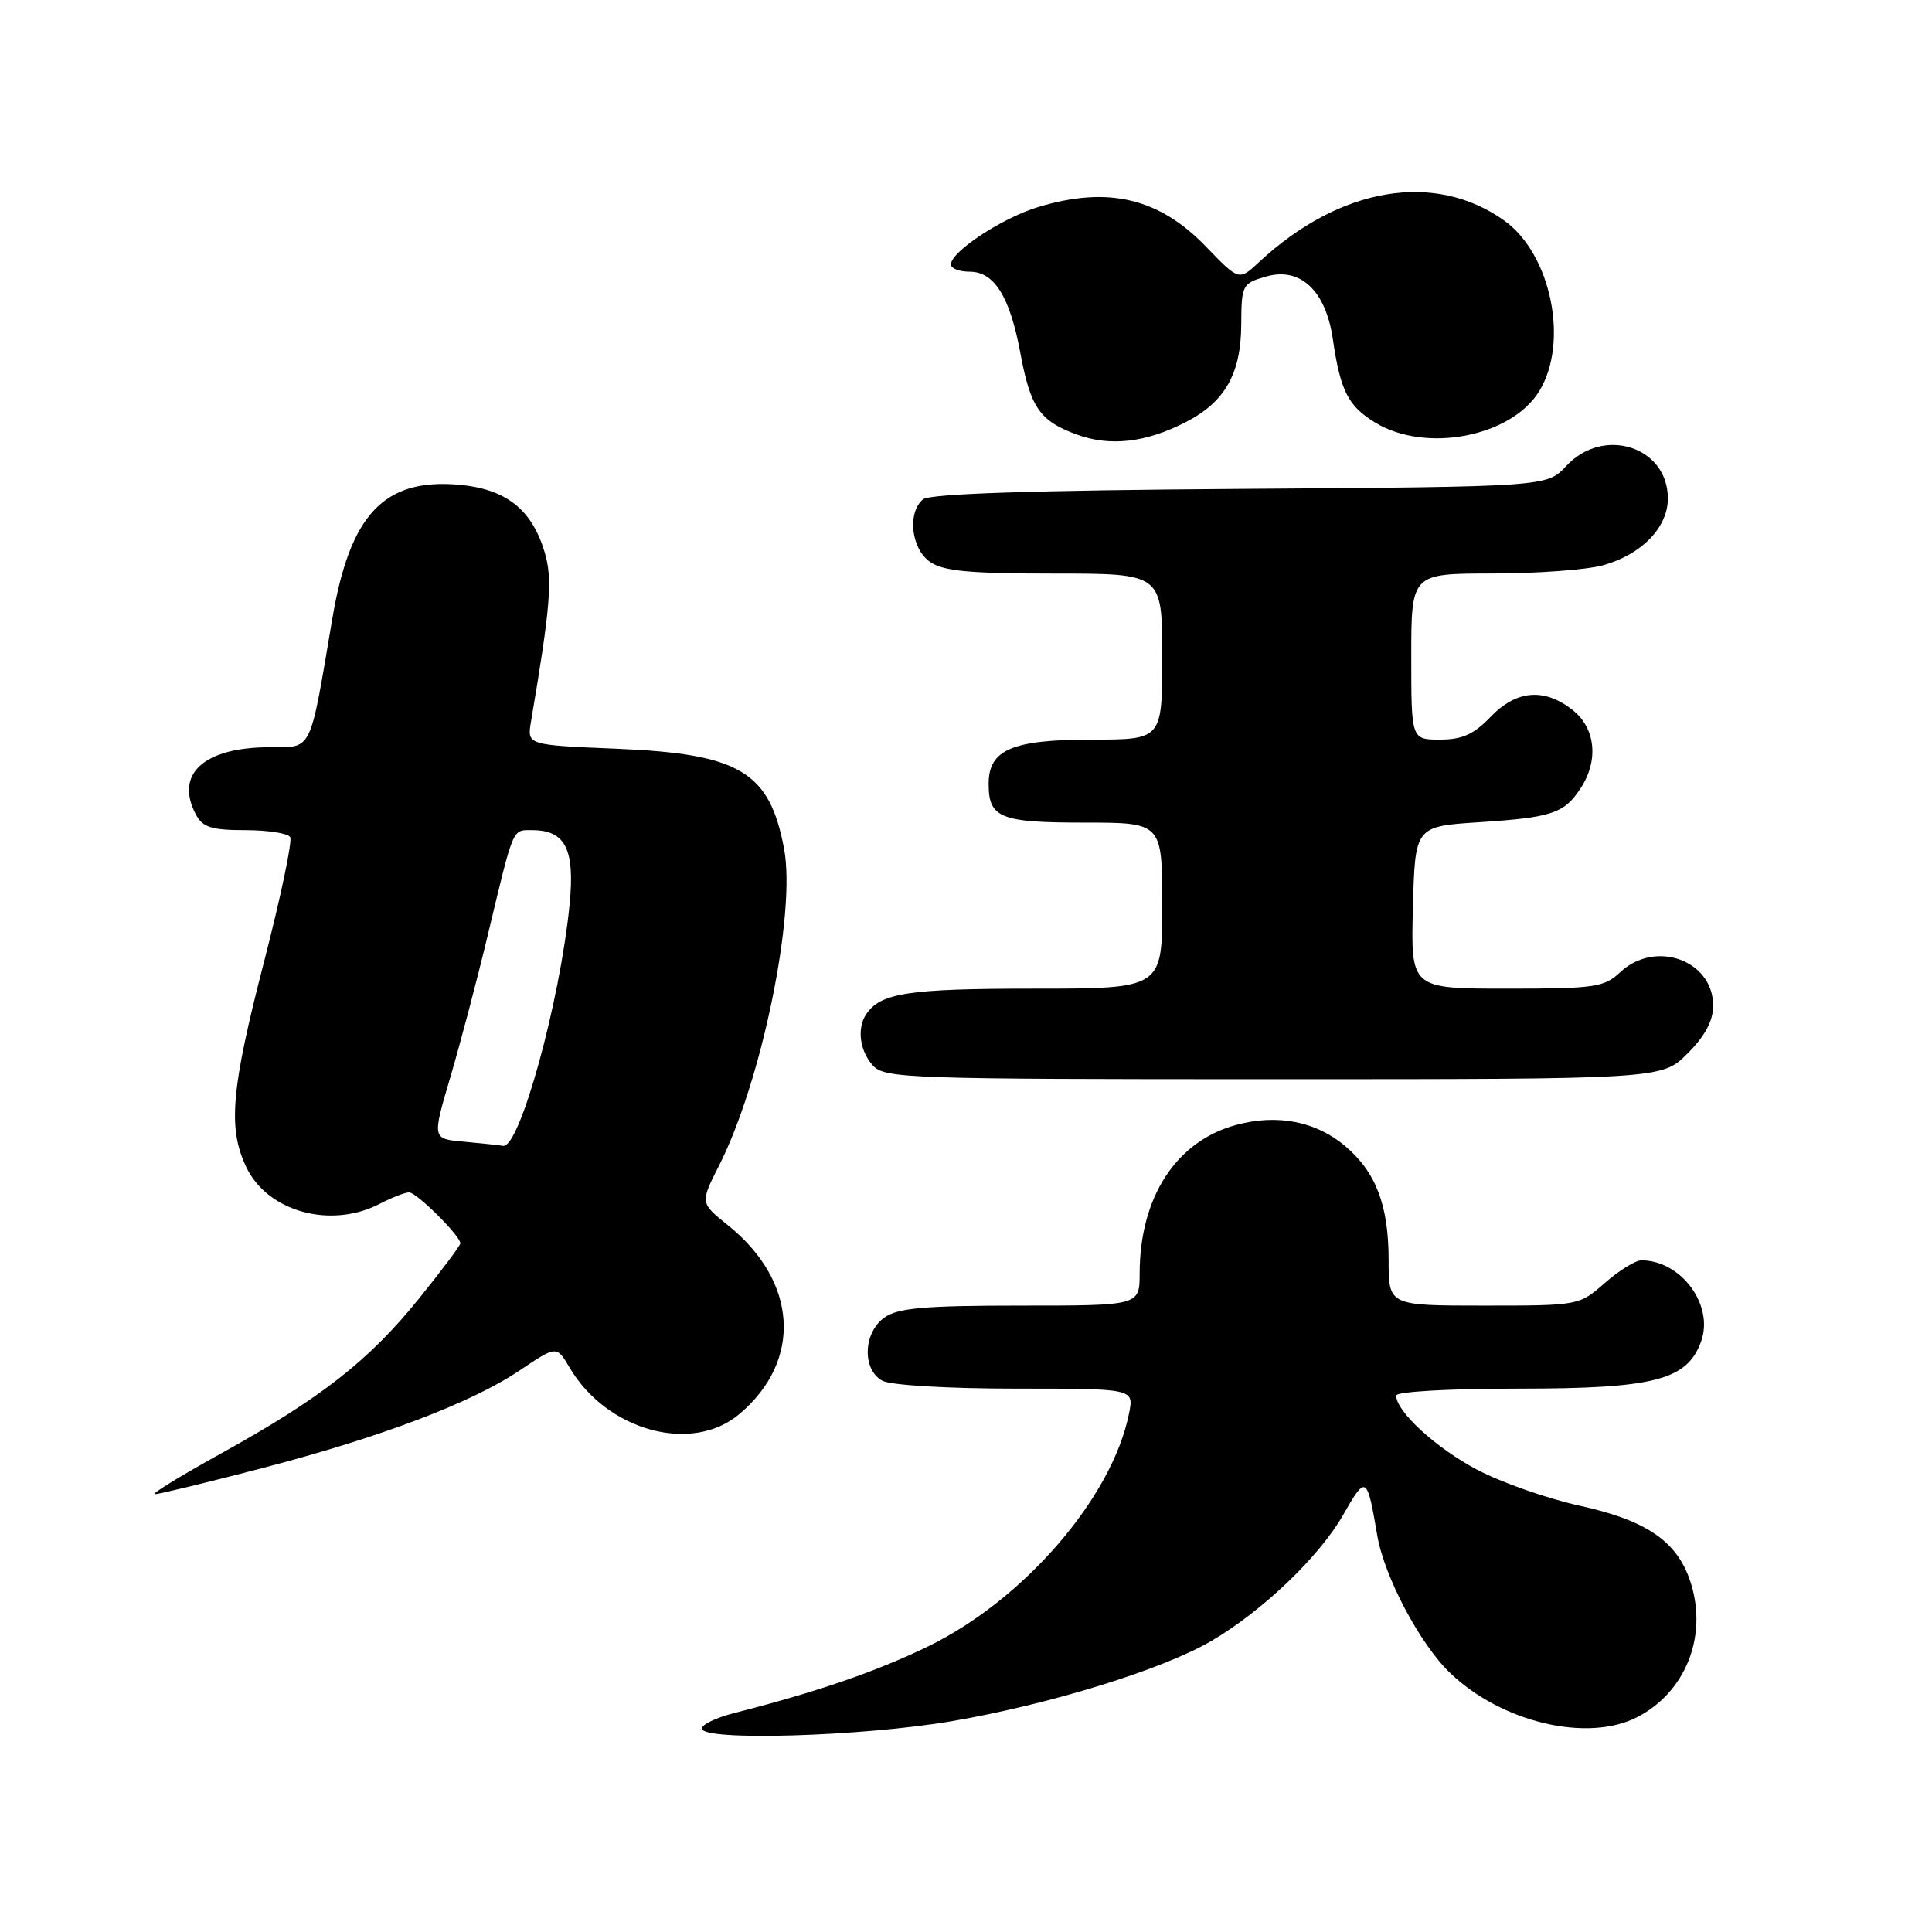 <?xml version="1.0" encoding="UTF-8" standalone="no"?>
<!DOCTYPE svg PUBLIC "-//W3C//DTD SVG 1.1//EN" "http://www.w3.org/Graphics/SVG/1.1/DTD/svg11.dtd" >
<svg xmlns="http://www.w3.org/2000/svg" xmlns:xlink="http://www.w3.org/1999/xlink" version="1.1" viewBox="0 0 256 256">
 <g >
 <path fill="currentColor"
d=" M 126.15 228.06 C 139.15 225.83 154.06 221.22 160.54 217.42 C 167.28 213.47 174.81 206.27 177.97 200.74 C 181.01 195.41 181.14 195.49 182.49 203.44 C 183.42 208.91 188.17 217.88 192.16 221.69 C 199.01 228.25 210.39 230.92 216.96 227.52 C 223.26 224.26 226.22 217.01 224.11 209.98 C 222.43 204.36 218.39 201.51 209.31 199.51 C 205.01 198.57 198.89 196.42 195.70 194.73 C 190.28 191.87 185.00 187.03 185.00 184.92 C 185.00 184.40 191.99 184.00 201.27 184.00 C 219.23 184.00 223.57 182.87 225.41 177.73 C 227.13 172.93 222.75 167.00 217.49 167.00 C 216.71 167.00 214.53 168.35 212.65 170.00 C 209.24 172.99 209.21 173.00 196.62 173.00 C 184.00 173.00 184.00 173.00 184.00 166.97 C 184.00 159.70 182.31 155.28 178.21 151.83 C 174.35 148.58 169.23 147.59 163.83 149.05 C 155.85 151.19 151.02 158.62 151.01 168.75 C 151.00 173.00 151.00 173.00 135.22 173.00 C 122.56 173.00 119.01 173.31 117.22 174.56 C 114.37 176.55 114.20 181.50 116.93 182.96 C 118.03 183.55 125.66 184.00 134.56 184.00 C 150.25 184.00 150.25 184.00 149.61 187.25 C 147.42 198.36 135.71 211.96 122.99 218.15 C 116.12 221.49 108.26 224.19 97.25 227.00 C 94.91 227.59 93.00 228.51 93.00 229.04 C 93.00 230.73 114.20 230.10 126.15 228.06 Z  M 34.50 194.60 C 50.42 190.46 62.46 185.90 68.89 181.57 C 73.75 178.30 73.75 178.30 75.47 181.21 C 80.42 189.60 91.66 192.68 97.96 187.38 C 106.36 180.31 105.72 169.78 96.43 162.33 C 92.77 159.39 92.77 159.39 95.29 154.42 C 100.92 143.31 105.49 121.03 103.90 112.50 C 101.98 102.24 98.04 99.88 81.67 99.21 C 69.83 98.72 69.83 98.72 70.36 95.61 C 72.96 80.27 73.24 76.75 72.16 73.14 C 70.45 67.44 66.99 64.75 60.67 64.22 C 50.85 63.41 46.36 68.20 44.03 82.00 C 40.99 99.96 41.46 99.00 35.68 99.01 C 26.97 99.04 23.11 102.59 25.97 107.95 C 26.87 109.63 28.05 110.00 32.48 110.00 C 35.45 110.00 38.14 110.41 38.45 110.92 C 38.76 111.42 37.21 118.82 35.01 127.35 C 30.61 144.37 30.17 149.45 32.63 154.64 C 35.45 160.58 43.87 162.88 50.36 159.49 C 51.94 158.67 53.67 158.00 54.21 158.00 C 55.21 158.00 61.00 163.76 61.00 164.75 C 61.00 165.04 58.51 168.37 55.46 172.14 C 48.85 180.32 42.45 185.32 29.29 192.59 C 23.90 195.57 19.95 198.00 20.50 197.99 C 21.05 197.99 27.35 196.46 34.50 194.60 Z  M 223.60 139.60 C 225.93 137.27 227.00 135.27 227.00 133.25 C 227.00 127.23 219.32 124.47 214.68 128.83 C 212.56 130.82 211.32 131.00 199.65 131.00 C 186.93 131.00 186.93 131.00 187.22 120.25 C 187.50 109.50 187.50 109.50 196.00 108.95 C 205.66 108.32 207.26 107.78 209.44 104.45 C 211.87 100.75 211.42 96.48 208.37 94.07 C 204.61 91.12 200.92 91.43 197.50 95.00 C 195.29 97.31 193.74 98.00 190.81 98.00 C 187.00 98.00 187.00 98.00 187.00 87.00 C 187.00 76.00 187.00 76.00 197.75 75.99 C 203.66 75.99 210.24 75.50 212.38 74.91 C 217.52 73.49 221.00 69.90 221.00 66.05 C 221.00 59.17 212.45 56.44 207.53 61.75 C 204.98 64.50 204.98 64.50 164.30 64.78 C 136.83 64.97 123.20 65.42 122.31 66.16 C 120.20 67.91 120.72 72.69 123.22 74.44 C 124.98 75.68 128.42 76.00 139.72 76.00 C 154.00 76.00 154.00 76.00 154.00 87.00 C 154.00 98.00 154.00 98.00 144.72 98.00 C 134.11 98.00 131.00 99.33 131.00 103.86 C 131.00 108.39 132.51 109.00 143.70 109.00 C 154.00 109.00 154.00 109.00 154.00 120.00 C 154.00 131.00 154.00 131.00 136.93 131.00 C 120.37 131.00 116.65 131.57 114.77 134.40 C 113.52 136.26 113.92 139.25 115.65 141.17 C 117.22 142.90 120.19 143.00 168.75 143.00 C 220.20 143.00 220.20 143.00 223.60 139.60 Z  M 157.05 55.97 C 162.29 53.30 164.43 49.57 164.47 43.04 C 164.50 37.74 164.60 37.55 167.77 36.64 C 172.29 35.34 175.66 38.49 176.60 44.89 C 177.61 51.80 178.62 53.80 182.23 56.00 C 188.91 60.07 200.27 57.89 203.97 51.81 C 207.93 45.32 205.52 33.64 199.30 29.21 C 190.08 22.65 177.52 24.78 166.83 34.73 C 164.17 37.21 164.17 37.21 159.83 32.71 C 153.60 26.24 146.86 24.63 137.61 27.42 C 132.81 28.86 126.00 33.34 126.00 35.05 C 126.00 35.57 127.11 36.00 128.48 36.00 C 131.75 36.00 133.80 39.29 135.19 46.72 C 136.54 54.01 137.77 55.79 142.68 57.58 C 147.07 59.19 151.79 58.66 157.05 55.97 Z  M 61.38 151.27 C 57.26 150.90 57.26 150.90 59.68 142.70 C 61.01 138.19 63.23 129.78 64.61 124.00 C 68.11 109.39 67.85 110.00 70.50 110.00 C 74.93 110.00 76.20 112.52 75.47 119.89 C 74.20 132.76 68.85 152.15 66.67 151.83 C 66.03 151.73 63.65 151.48 61.38 151.27 Z "/>
</g>
</svg>